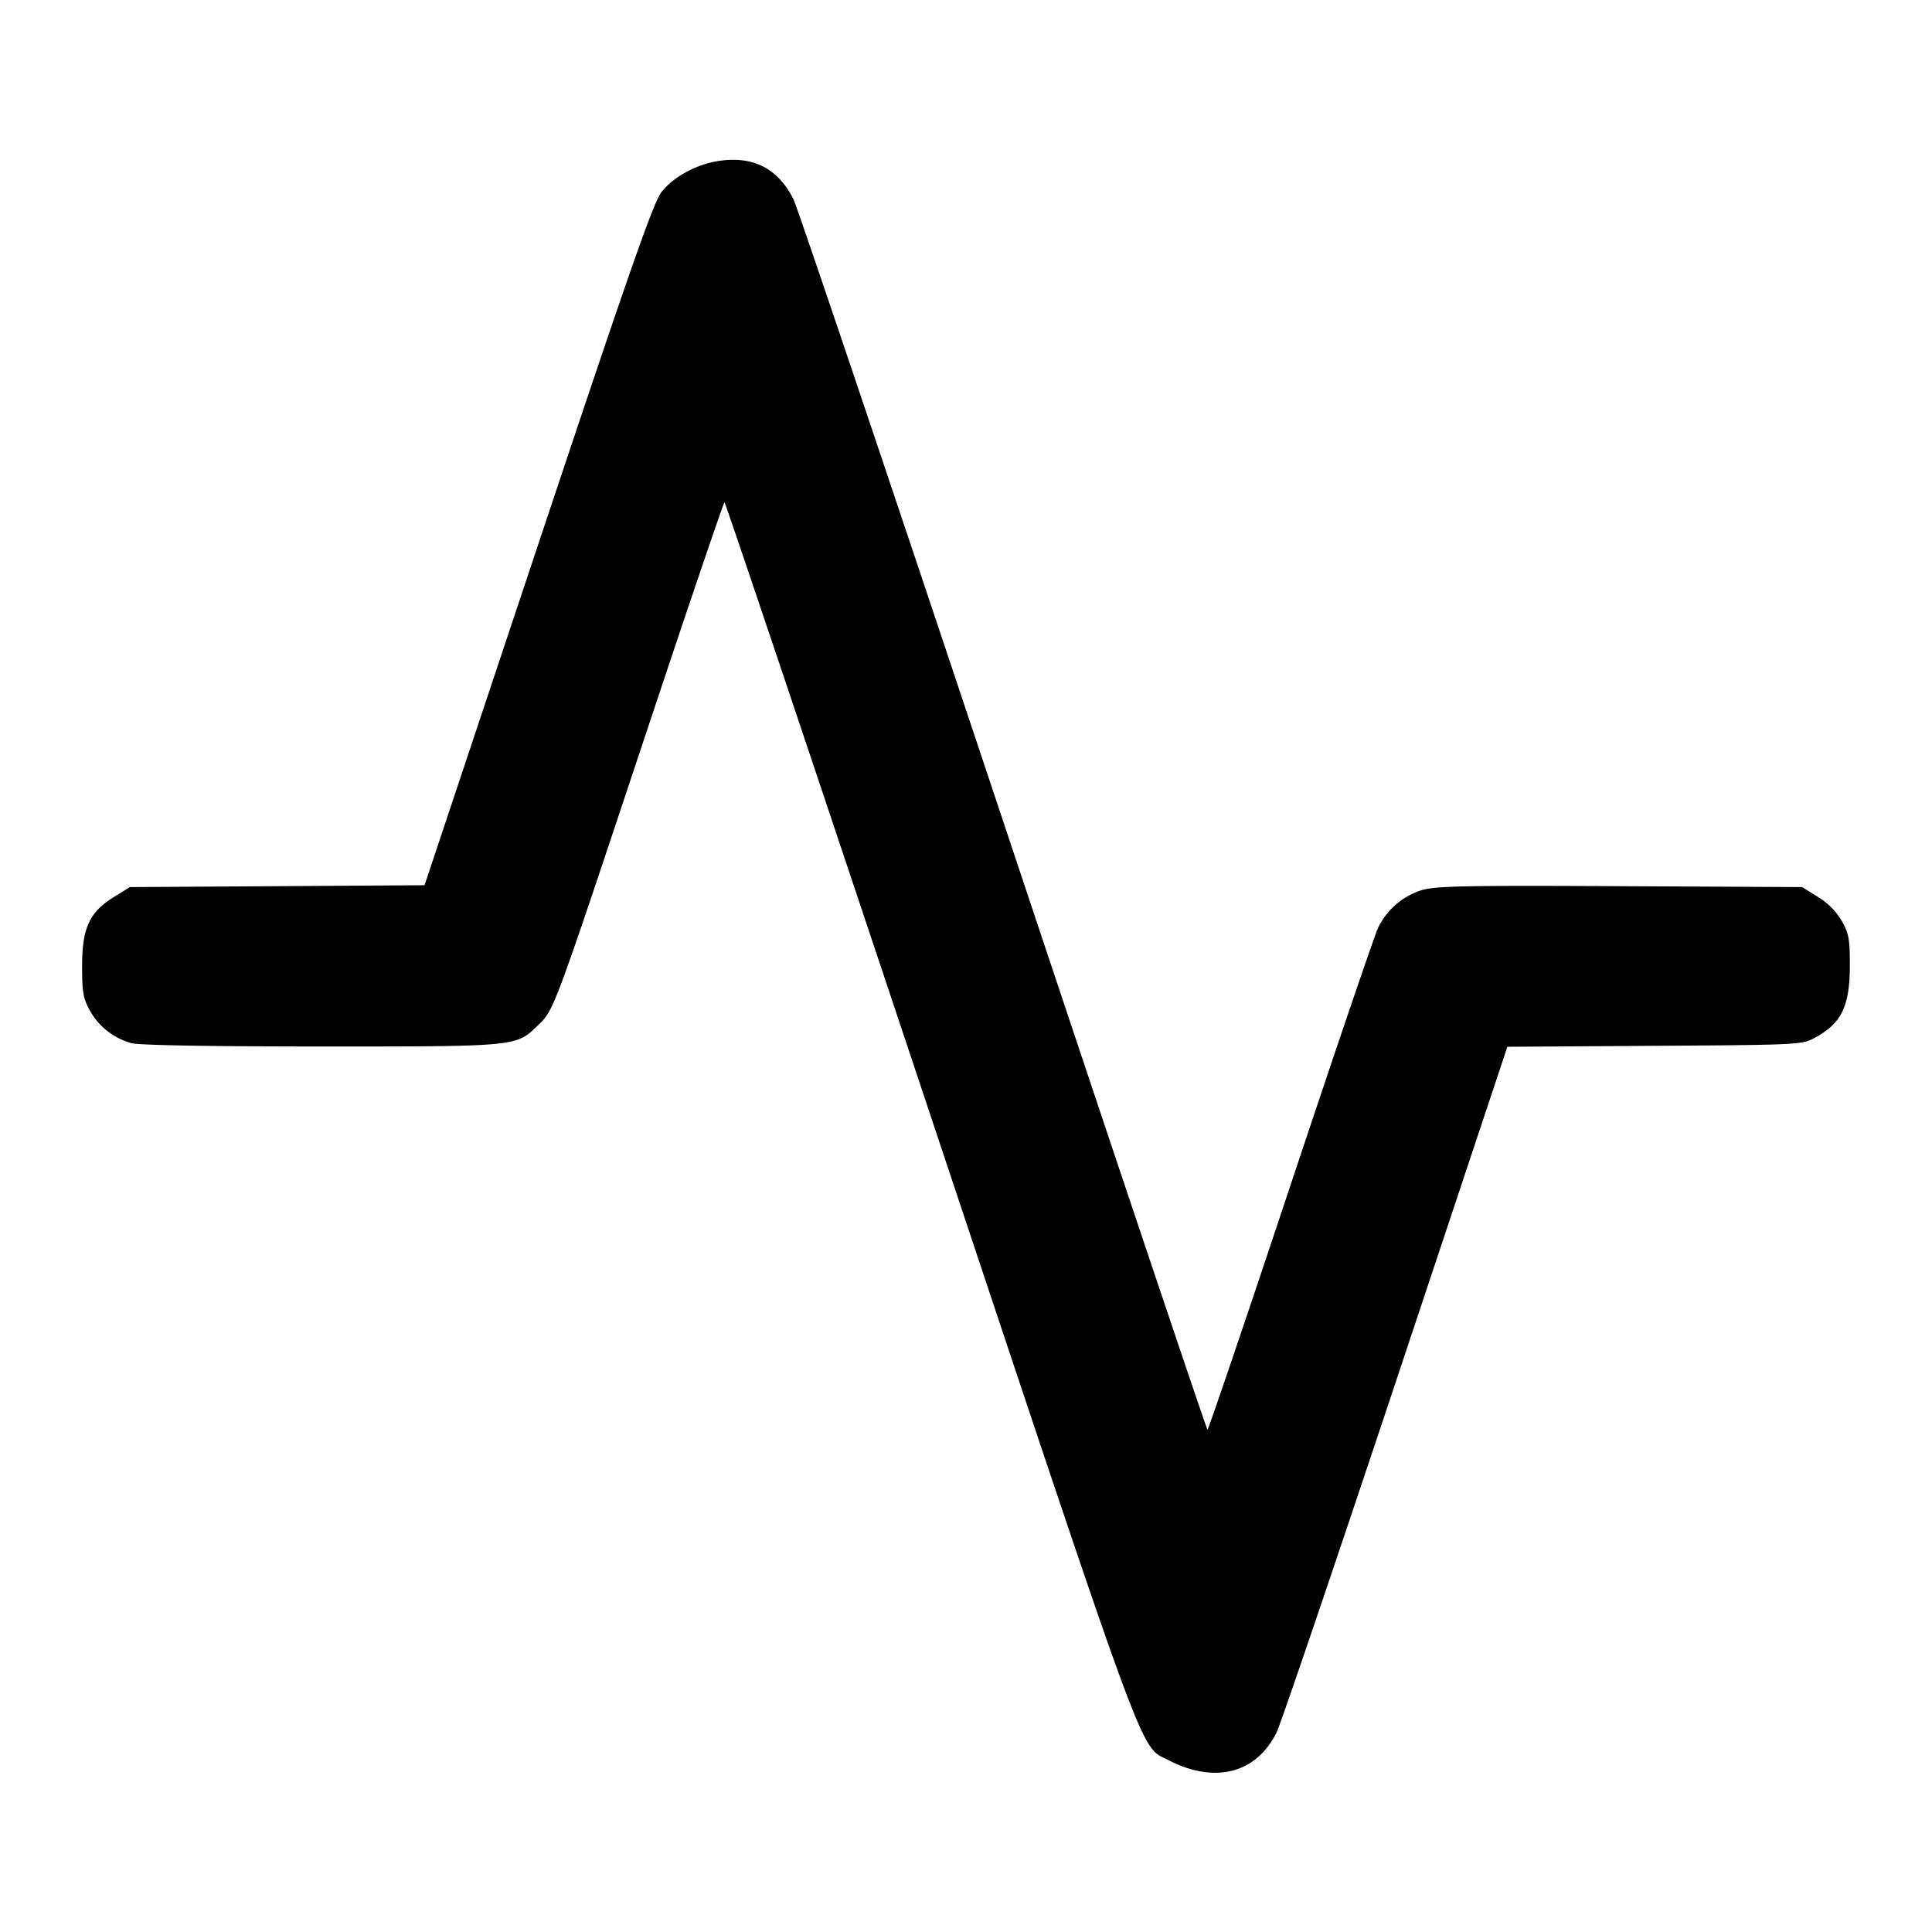 <svg xmlns="http://www.w3.org/2000/svg" width="32" height="32"><path d="M11.885 2.669c-.365.06-.743.269-.932.517-.134.176-.536 1.326-2.044 5.847l-1.877 5.629-2.44.016-2.441.015-.262.163c-.408.251-.529.514-.529 1.144 0 .441.017.537.133.745.147.262.392.452.687.534.119.033 1.328.054 3.133.054 3.277 0 3.234.005 3.607-.36.259-.252.25-.228 1.78-4.826.7-2.105 1.285-3.827 1.3-3.827.015 0 1.547 4.562 3.406 10.137 3.664 10.991 3.463 10.448 3.954 10.7.766.391 1.445.216 1.783-.459.067-.135.955-2.746 1.973-5.802l1.851-5.558 2.437-.016c2.373-.015 2.442-.018 2.649-.13.446-.238.584-.52.586-1.192.001-.443-.016-.537-.132-.744a1.147 1.147 0 0 0-.396-.4l-.262-.163-3.011-.015c-2.551-.013-3.052-.003-3.285.064a1.208 1.208 0 0 0-.723.615c-.053.104-.705 2.02-1.449 4.256-.745 2.237-1.366 4.067-1.381 4.067-.015 0-1.536-4.53-3.381-10.067-1.845-5.536-3.409-10.176-3.476-10.311-.259-.517-.677-.728-1.258-.633" fill-rule="evenodd"/></svg>